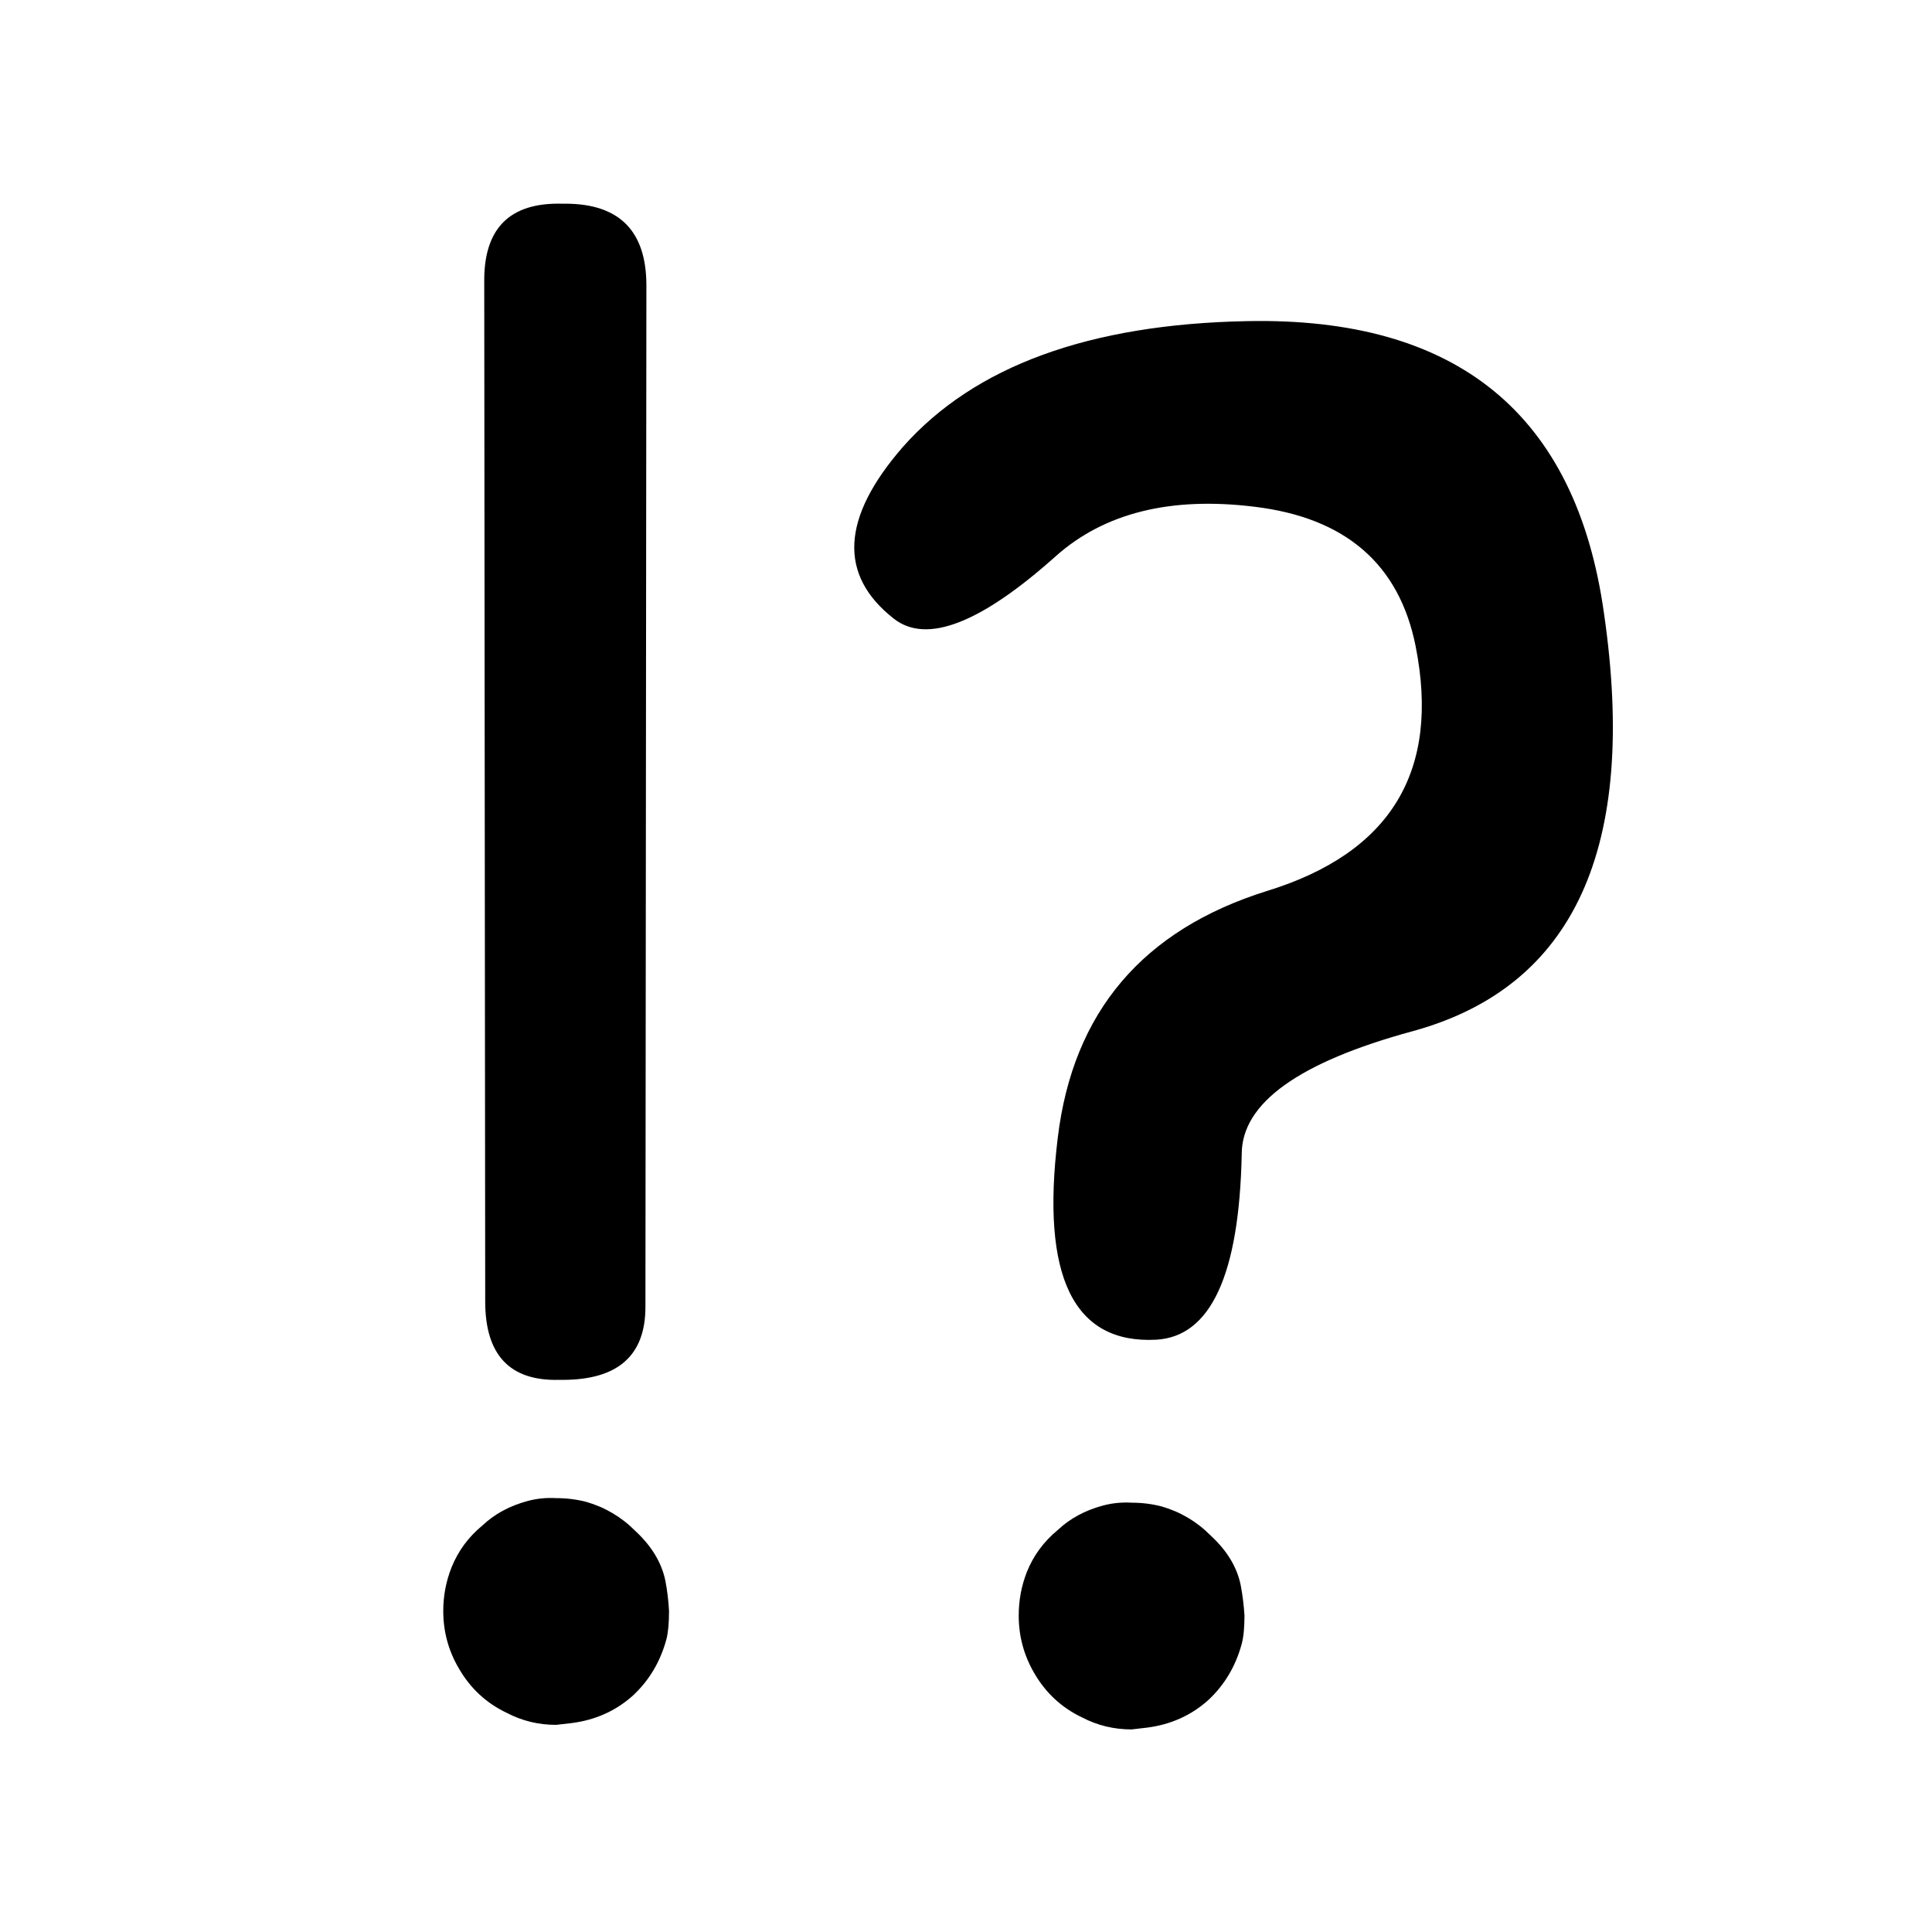 <svg version="1.2" xmlns="http://www.w3.org/2000/svg" viewBox="0 0 1400 1400" width="1400" height="1400">
	<title>8</title>
	<style>
		.s0 { fill: #000000 } 
	</style>
	<path id="!?" class="s0" aria-label="!?"  d="m382.6 1087.6q9.9-2.6 20.4-2 11.3 0 21.8 2.7 20.5 5.9 35.6 21.1 17.8 16.5 21.8 36.3 2 10.5 2.6 21.7 0 13.2-1.9 20.5-6.6 24.4-24.4 40.9-18.5 16.5-44.2 19.8-5.3 0.6-11.3 1.3-19.1 0-35.6-8.6-22.4-10.6-34.9-32.3-11.3-19.2-11.3-41.6 0-16.5 6-31.6 7.2-17.9 22.4-30.4 13.2-12.5 33-17.8zm27-940q58.8 0 58.8 59.3l-0.7 740.2q0 52.8-60 52.8-1.4 0-2.7 0-53.4 1.3-53.4-56.8l-0.7-737.5q0-0.6 0-1.3-0.6-58 56.1-56.7 1.3 0 2.6 0zm389.9 943.3q9.9-2.6 20.5-2 11.2 0 21.7 2.7 20.5 5.9 35.6 21.1 17.9 16.5 21.8 36.2 2 10.6 2.7 21.8 0 13.2-2 20.5-6.6 24.4-24.4 40.9-18.5 16.5-44.2 19.8-5.3 0.6-11.2 1.3-19.2 0-35.7-8.6-22.4-10.6-34.9-32.3-11.2-19.2-11.2-41.6 0-16.5 5.9-31.6 7.2-17.9 22.4-30.4 13.2-12.5 33-17.8zm-145.1-767.2q77.8-87.7 249.3-91 228.3-4.6 258.6 211.7 37 254.7-138.5 302.8-124 33.7-124 89.1-2.7 131.2-62 134.5-89.8 4.7-71.3-146.4 16.5-136.6 151.7-178.8 134.6-41.5 107.6-177.4-17.8-89.1-116.8-101-91-11.2-143.8 35.7-81.8 73.2-117.4 45.5-60.7-47.5 6.6-124.7z"/>
</svg>